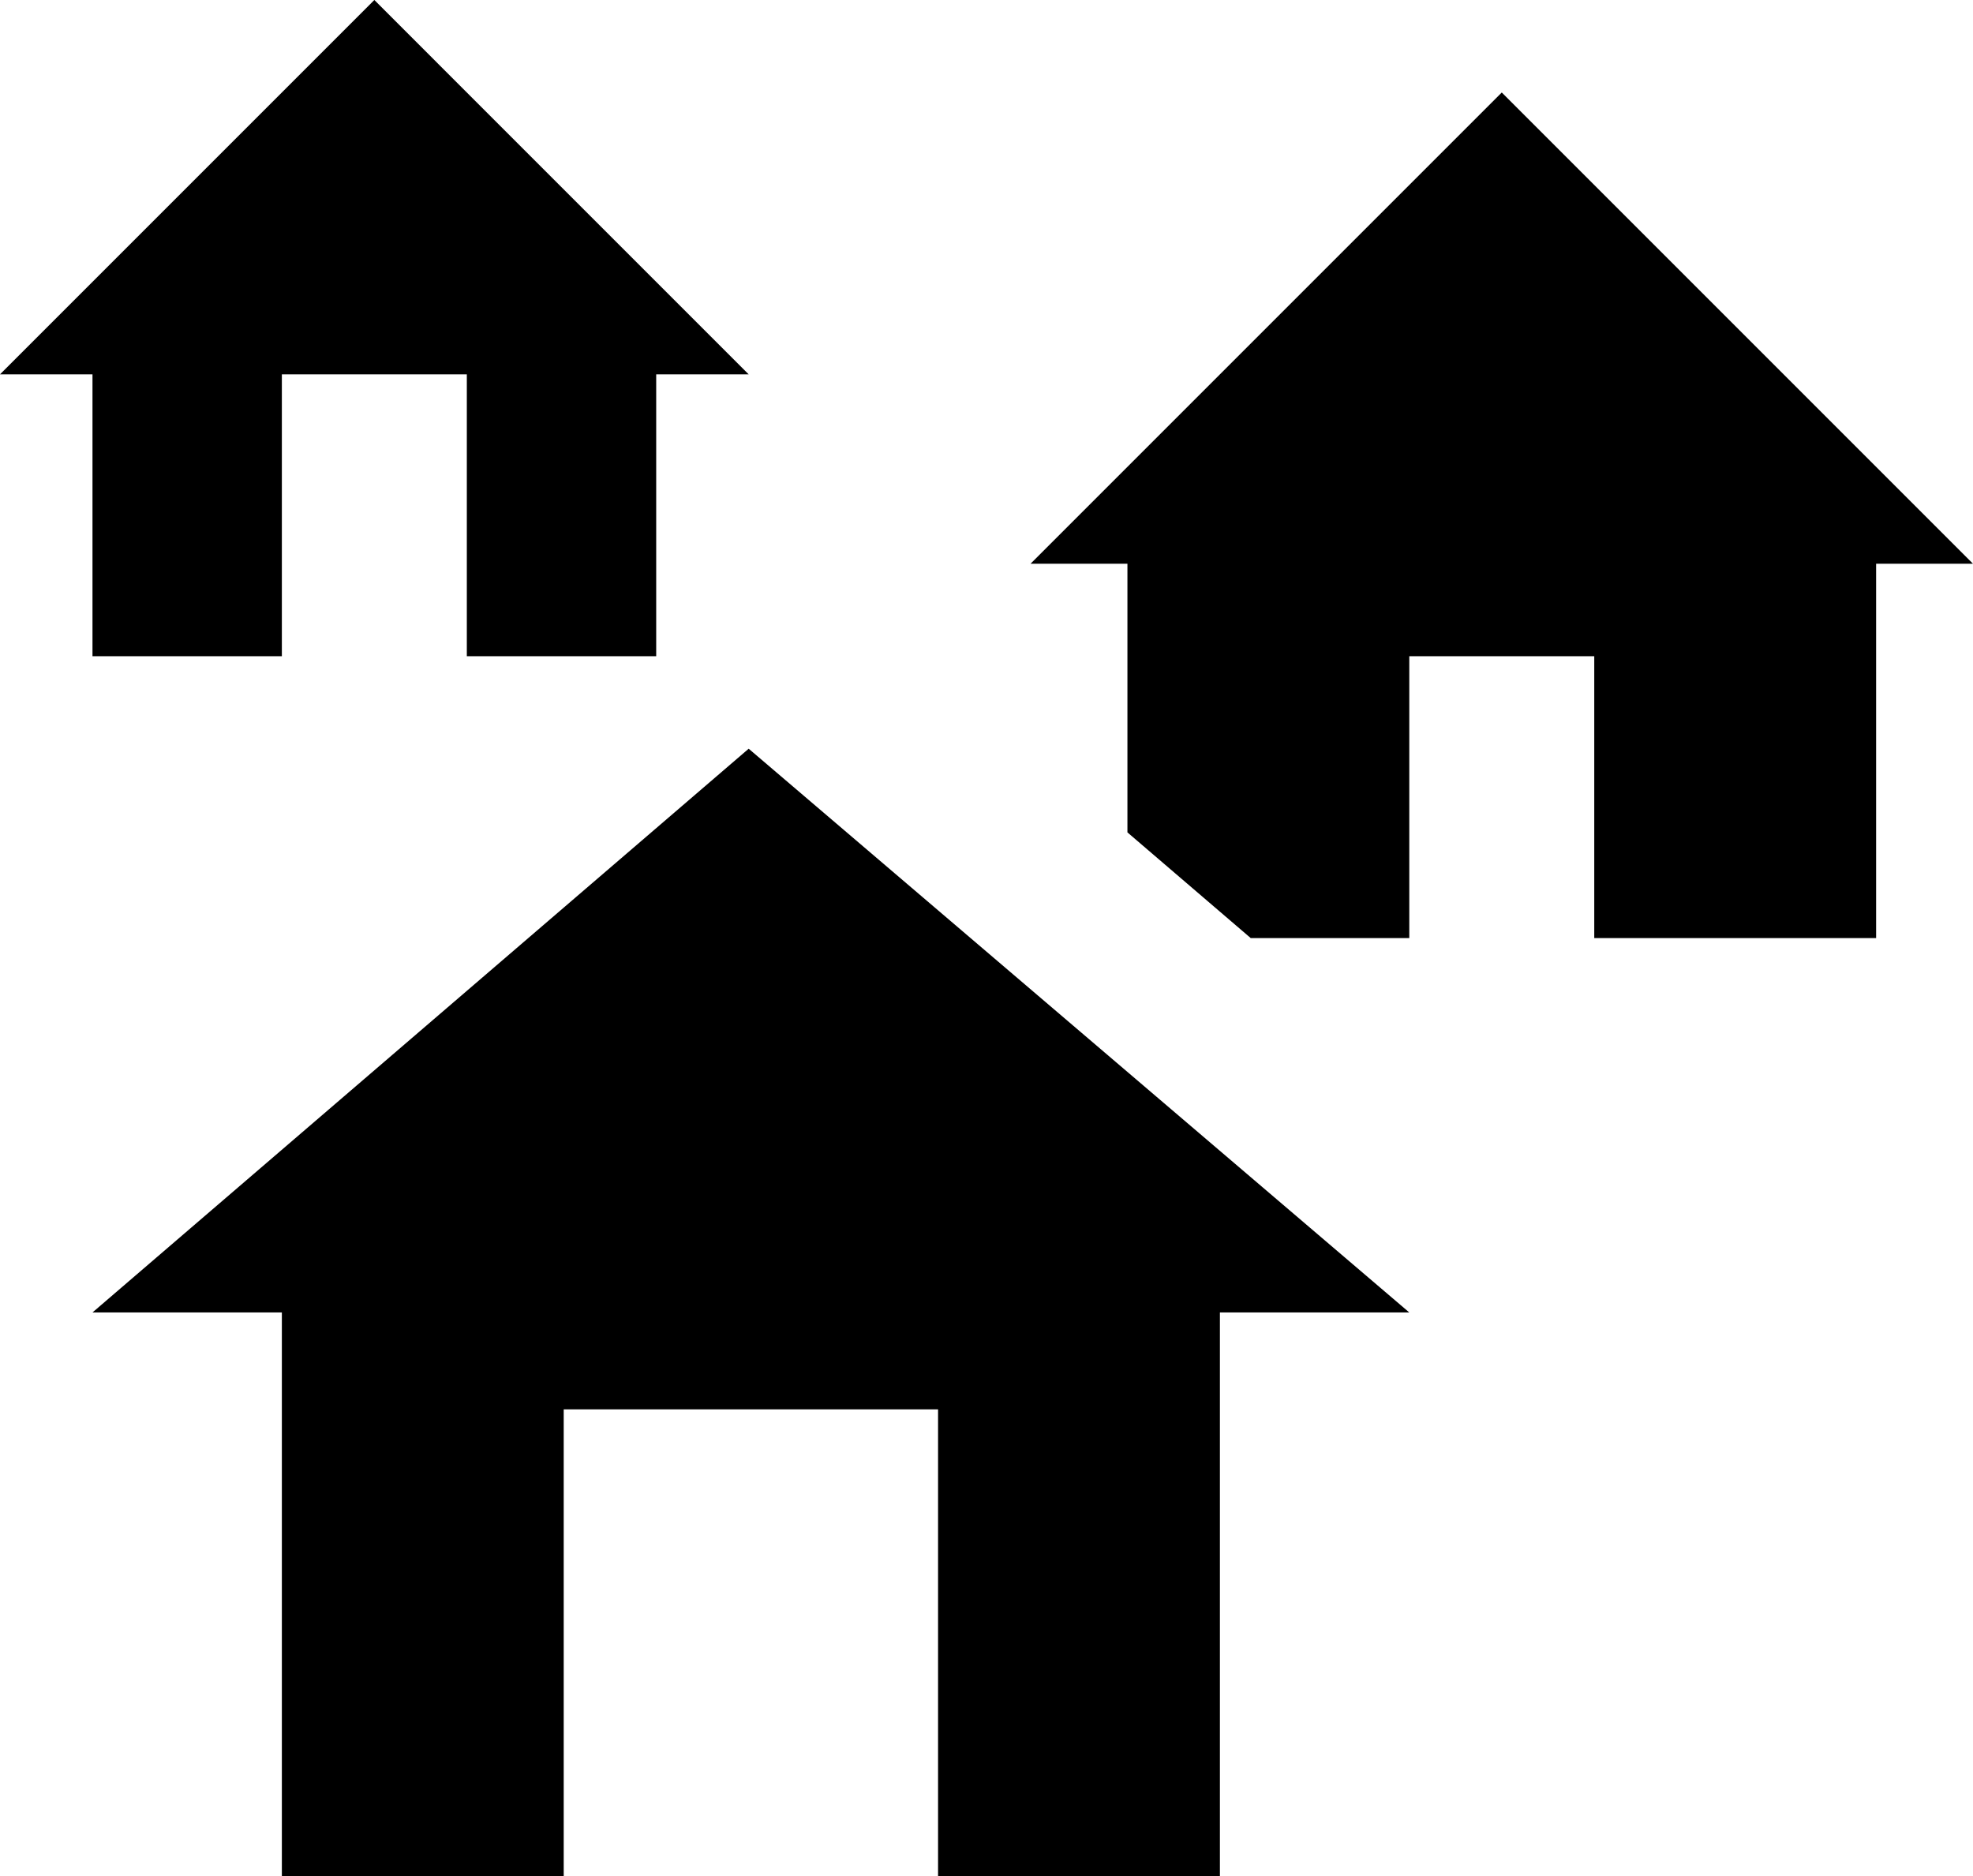 <svg xmlns="http://www.w3.org/2000/svg" viewBox="43 -21 448 426">
      <g transform="scale(1 -1) translate(0 -384)">
        <path d="M363 107H320V-21H256V85H171V-21H107V107H64L213 235ZM128 405 213 320H192V256H149V320H107V256H64V320H43ZM384 384 491 277H469V192H405V256H363V192H327L299 216V277H277Z" />
      </g>
    </svg>